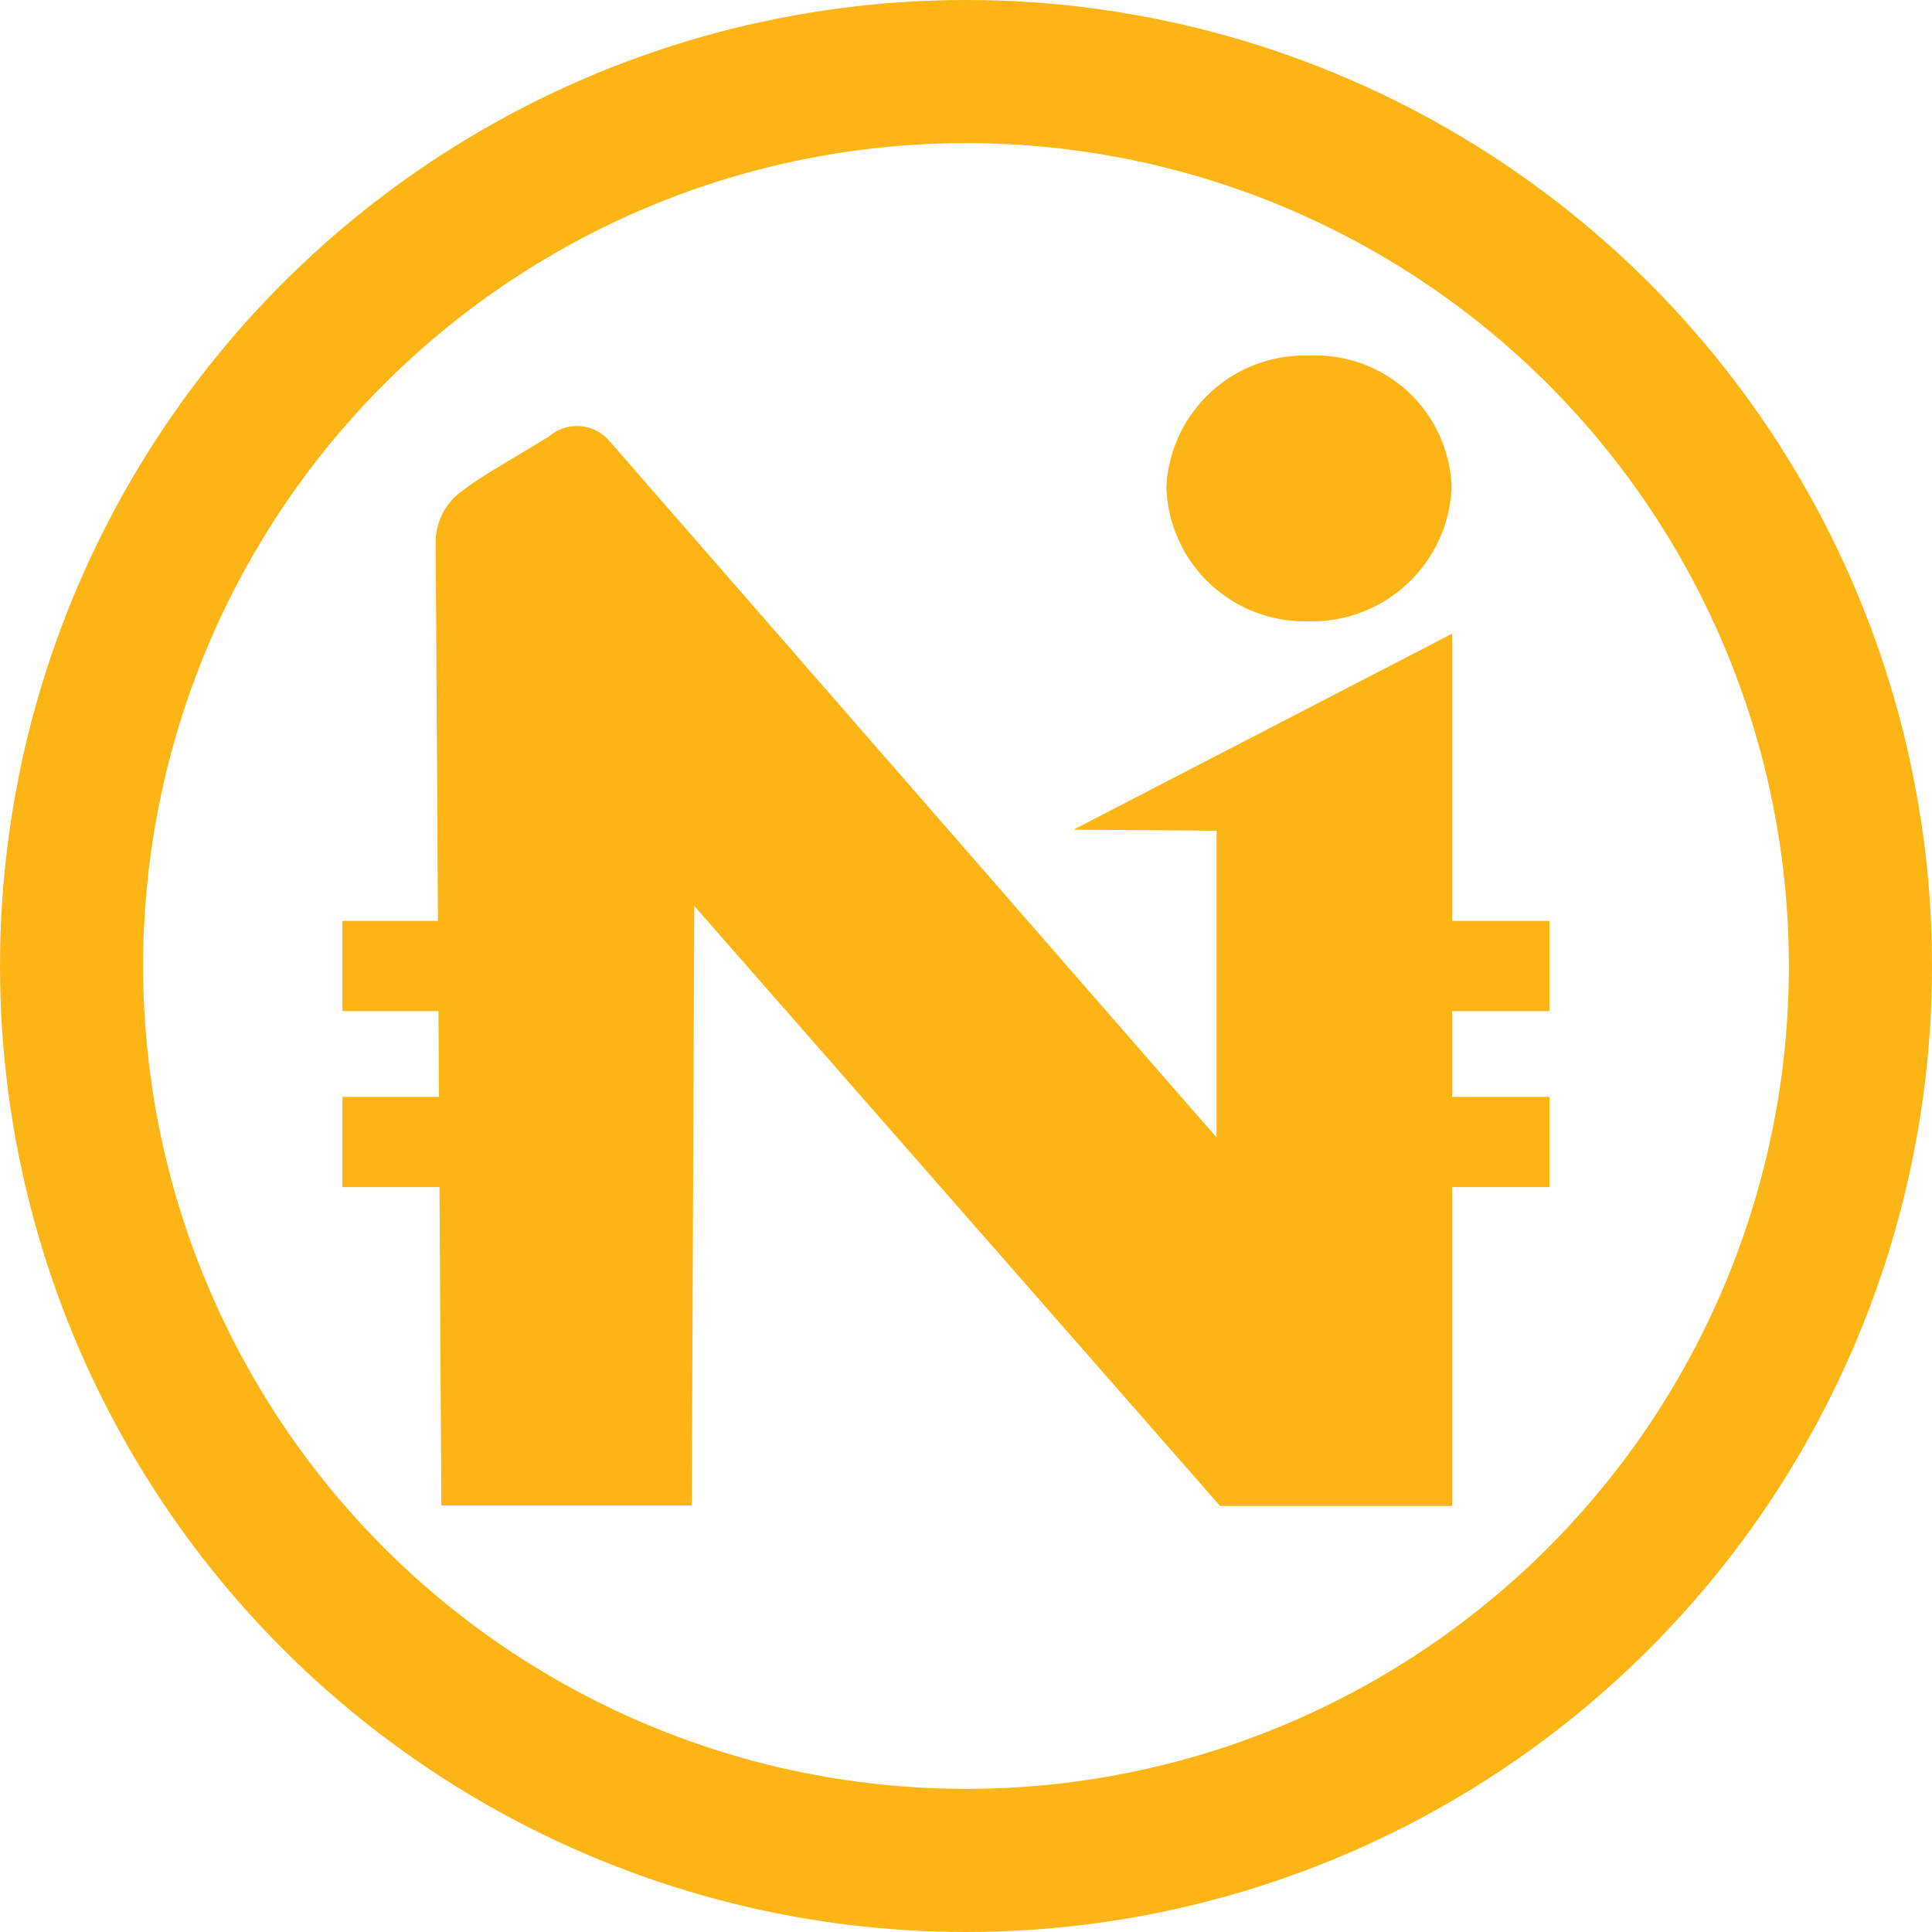 <svg xmlns="http://www.w3.org/2000/svg" width="27" height="27" viewBox="0 0 27 27">
  <g id="Group_2074" data-name="Group 2074" transform="translate(1 1)">
    <circle id="Ellipse_49" data-name="Ellipse 49" cx="12.5" cy="12.5" r="12.5" transform="translate(0)" fill="none" stroke="#fdb415" stroke-width="2"/>
    <g id="Group_1967" data-name="Group 1967" transform="translate(3.786 3.97)">
      <g id="Group_1966" data-name="Group 1966">
        <path id="Path_1150" data-name="Path 1150" d="M-678.551,564.253a1.9,1.9,0,0,0-1.98-1.86,1.933,1.933,0,0,0-2.006,1.837,1.936,1.936,0,0,0,1.982,1.876A1.954,1.954,0,0,0-678.551,564.253Z" transform="translate(694.051 -562.393)" fill="#fdb415"/>
        <path id="Path_1151" data-name="Path 1151" d="M-683.835,569.018l2,.014v4.288s-8.44-9.682-8.5-9.751a.6.6,0,0,0-.844-.035l-.027.012-.026.017c-.266.169-.9.524-1.132.711a.878.878,0,0,0-.384.7v.014l.079,13.475h3.5l.034-8.38,7.349,8.386h3.242v-12.19Z" transform="translate(694.051 -562.393)" fill="#fdb415"/>
        <rect id="Rectangle_1256" data-name="Rectangle 1256" width="1.403" height="1.261" transform="translate(15.465 7.9)" fill="#fdb415"/>
        <rect id="Rectangle_1257" data-name="Rectangle 1257" width="1.403" height="1.261" transform="translate(15.465 10.359)" fill="#fdb415"/>
        <rect id="Rectangle_1258" data-name="Rectangle 1258" width="1.403" height="1.261" transform="translate(0 7.9)" fill="#fdb415"/>
        <rect id="Rectangle_1259" data-name="Rectangle 1259" width="1.403" height="1.261" transform="translate(0 10.359)" fill="#fdb415"/>
      </g>
    </g>
  </g>
</svg>
